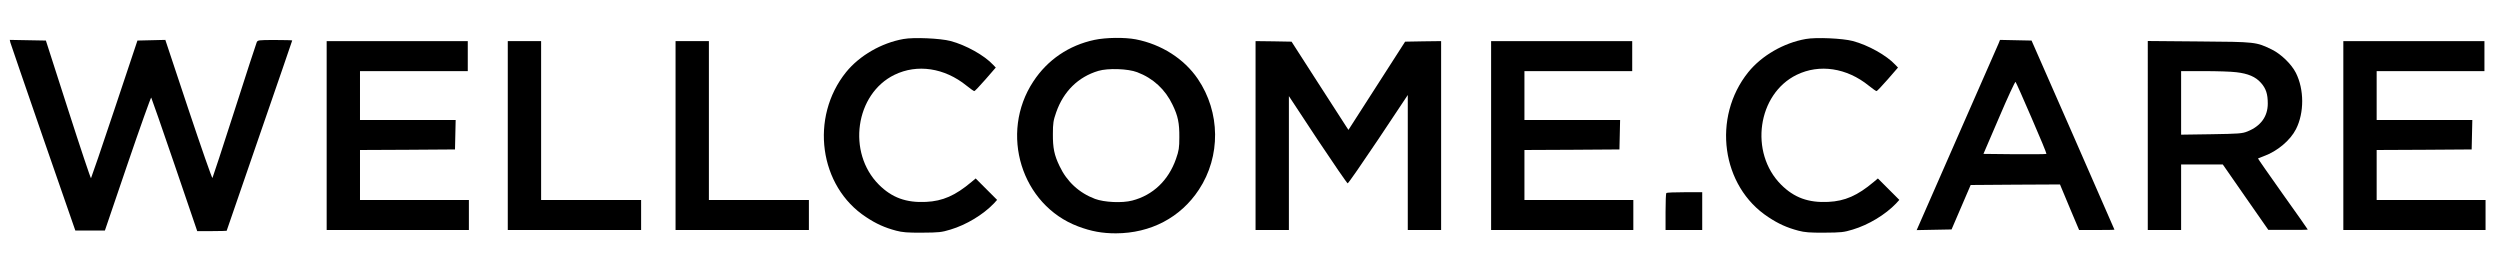 <svg height="248pt" preserveAspectRatio="xMidYMid meet" viewBox="0 0 2250 248" width="2250pt" xmlns="http://www.w3.org/2000/svg"><g transform="matrix(.1 0 0 -.1 0 248)"><path d="m8132 2129c-199-35-396-149-517-298-328-407-243-1029 180-1305 90-60 168-95 270-122 56-15 103-19 235-18 150 1 173 3 255 28 143 43 293 134 390 235l29 32-96 96-97 97-38-32c-145-122-259-172-408-179-179-9-308 38-425 155-288 288-213 817 141 989 204 99 449 63 648-98 33-27 65-49 70-49s50 48 101 106l92 106-24 25c-79 85-244 177-383 214-91 24-331 35-423 18z"/><path d="m9850 2121c-230-49-422-179-550-374-308-467-108-1113 404-1305 117-44 215-62 339-62 313 1 582 142 747 393 198 300 194 697-10 997-123 181-327 311-558 356-100 19-268 17-372-5zm385-291c143-54 253-155 319-295 48-99 61-164 60-290 0-95-4-121-30-195-68-194-208-327-394-375-91-24-252-16-335 15-143 54-253 155-319 295-48 99-61 164-60 290 0 95 4 121 30 195 66 188 198 318 379 372 87 26 267 20 350-12z"/><path d="m16252 2129c-199-35-396-149-517-298-328-407-243-1029 180-1305 90-60 168-95 270-122 56-15 103-19 235-18 150 1 173 3 255 28 143 43 293 134 390 235l29 32-96 96-97 97-38-32c-145-122-259-172-408-179-179-9-308 38-425 155-288 288-213 817 141 989 204 99 449 63 648-98 33-27 65-49 70-49s50 48 101 106l92 106-24 25c-79 85-244 177-383 214-91 24-331 35-423 18z"/><path d="m93 2098c4-13 136-399 295-858l290-835h133 133l205 602c113 331 209 599 212 595s98-276 210-604l204-598h133c72 0 132 2 132 3 0 2 133 387 295 856s295 854 295 857c0 2-70 4-155 4-152 0-156-1-165-22-6-13-96-291-201-618s-194-598-197-602c-4-4-101 274-216 618l-208 625-126-3-125-3-206-617c-113-339-209-619-212-622s-96 274-206 617l-200 622-163 3-162 3z"/><path d="m17987 2088c-8-18-168-384-357-813-188-429-351-799-361-823l-19-43 157 3 157 3 86 200 86 200 402 3 402 2 9-22c5-13 43-105 86-206l77-182h159c88 0 159 1 159 3s-168 386-373 853l-373 849-142 3-142 3zm298-671c76-174 136-320 133-322-3-3-131-4-286-3l-281 3 141 328c77 181 144 325 148 320 4-4 70-151 145-326z"/><path d="m2940 1260v-850h640 640v135 135h-490-490v225 225l428 2 427 3 3 133 3 132h-431-430v220 220h485 485v135 135h-635-635z"/><path d="m4570 1260v-850h600 600v135 135h-450-450v715 715h-150-150z"/><path d="m6080 1260v-850h600 600v135 135h-450-450v715 715h-150-150z"/><path d="m11300 1260v-850h150 150v602 603l259-393c143-215 265-392 270-392 6 0 130 179 276 397l265 398v-608-607h150 150v850 850l-162-2-162-3-255-397-255-397-18 27c-10 15-125 194-256 397l-238 370-162 3-162 2z"/><path d="m13420 1260v-850h640 640v135 135h-490-490v225 225l428 2 427 3 3 133 3 132h-431-430v220 220h485 485v135 135h-635-635z"/><path d="m19330 1261v-851h150 150v295 295h188 187l205-295 205-294h178c97-1 177 1 177 3 0 3-102 147-226 321-124 175-224 318-222 319s26 11 53 21c121 44 237 141 289 243 75 148 74 357-1 506-40 79-133 169-216 210-143 69-142 69-654 73l-463 4zm797 569c105-12 174-41 222-96 45-51 61-100 61-186 0-116-63-203-183-251-47-19-77-21-324-25l-273-4v286 286h208c114 0 244-4 289-10z"/><path d="m21090 1260v-850h640 640v135 135h-490-490v225 225l428 2 427 3 3 133 3 132h-431-430v220 220h485 485v135 135h-635-635z"/><path d="m14997 743c-4-3-7-80-7-170v-163h165 165v170 170h-158c-87 0-162-3-165-7z"/></g></svg>